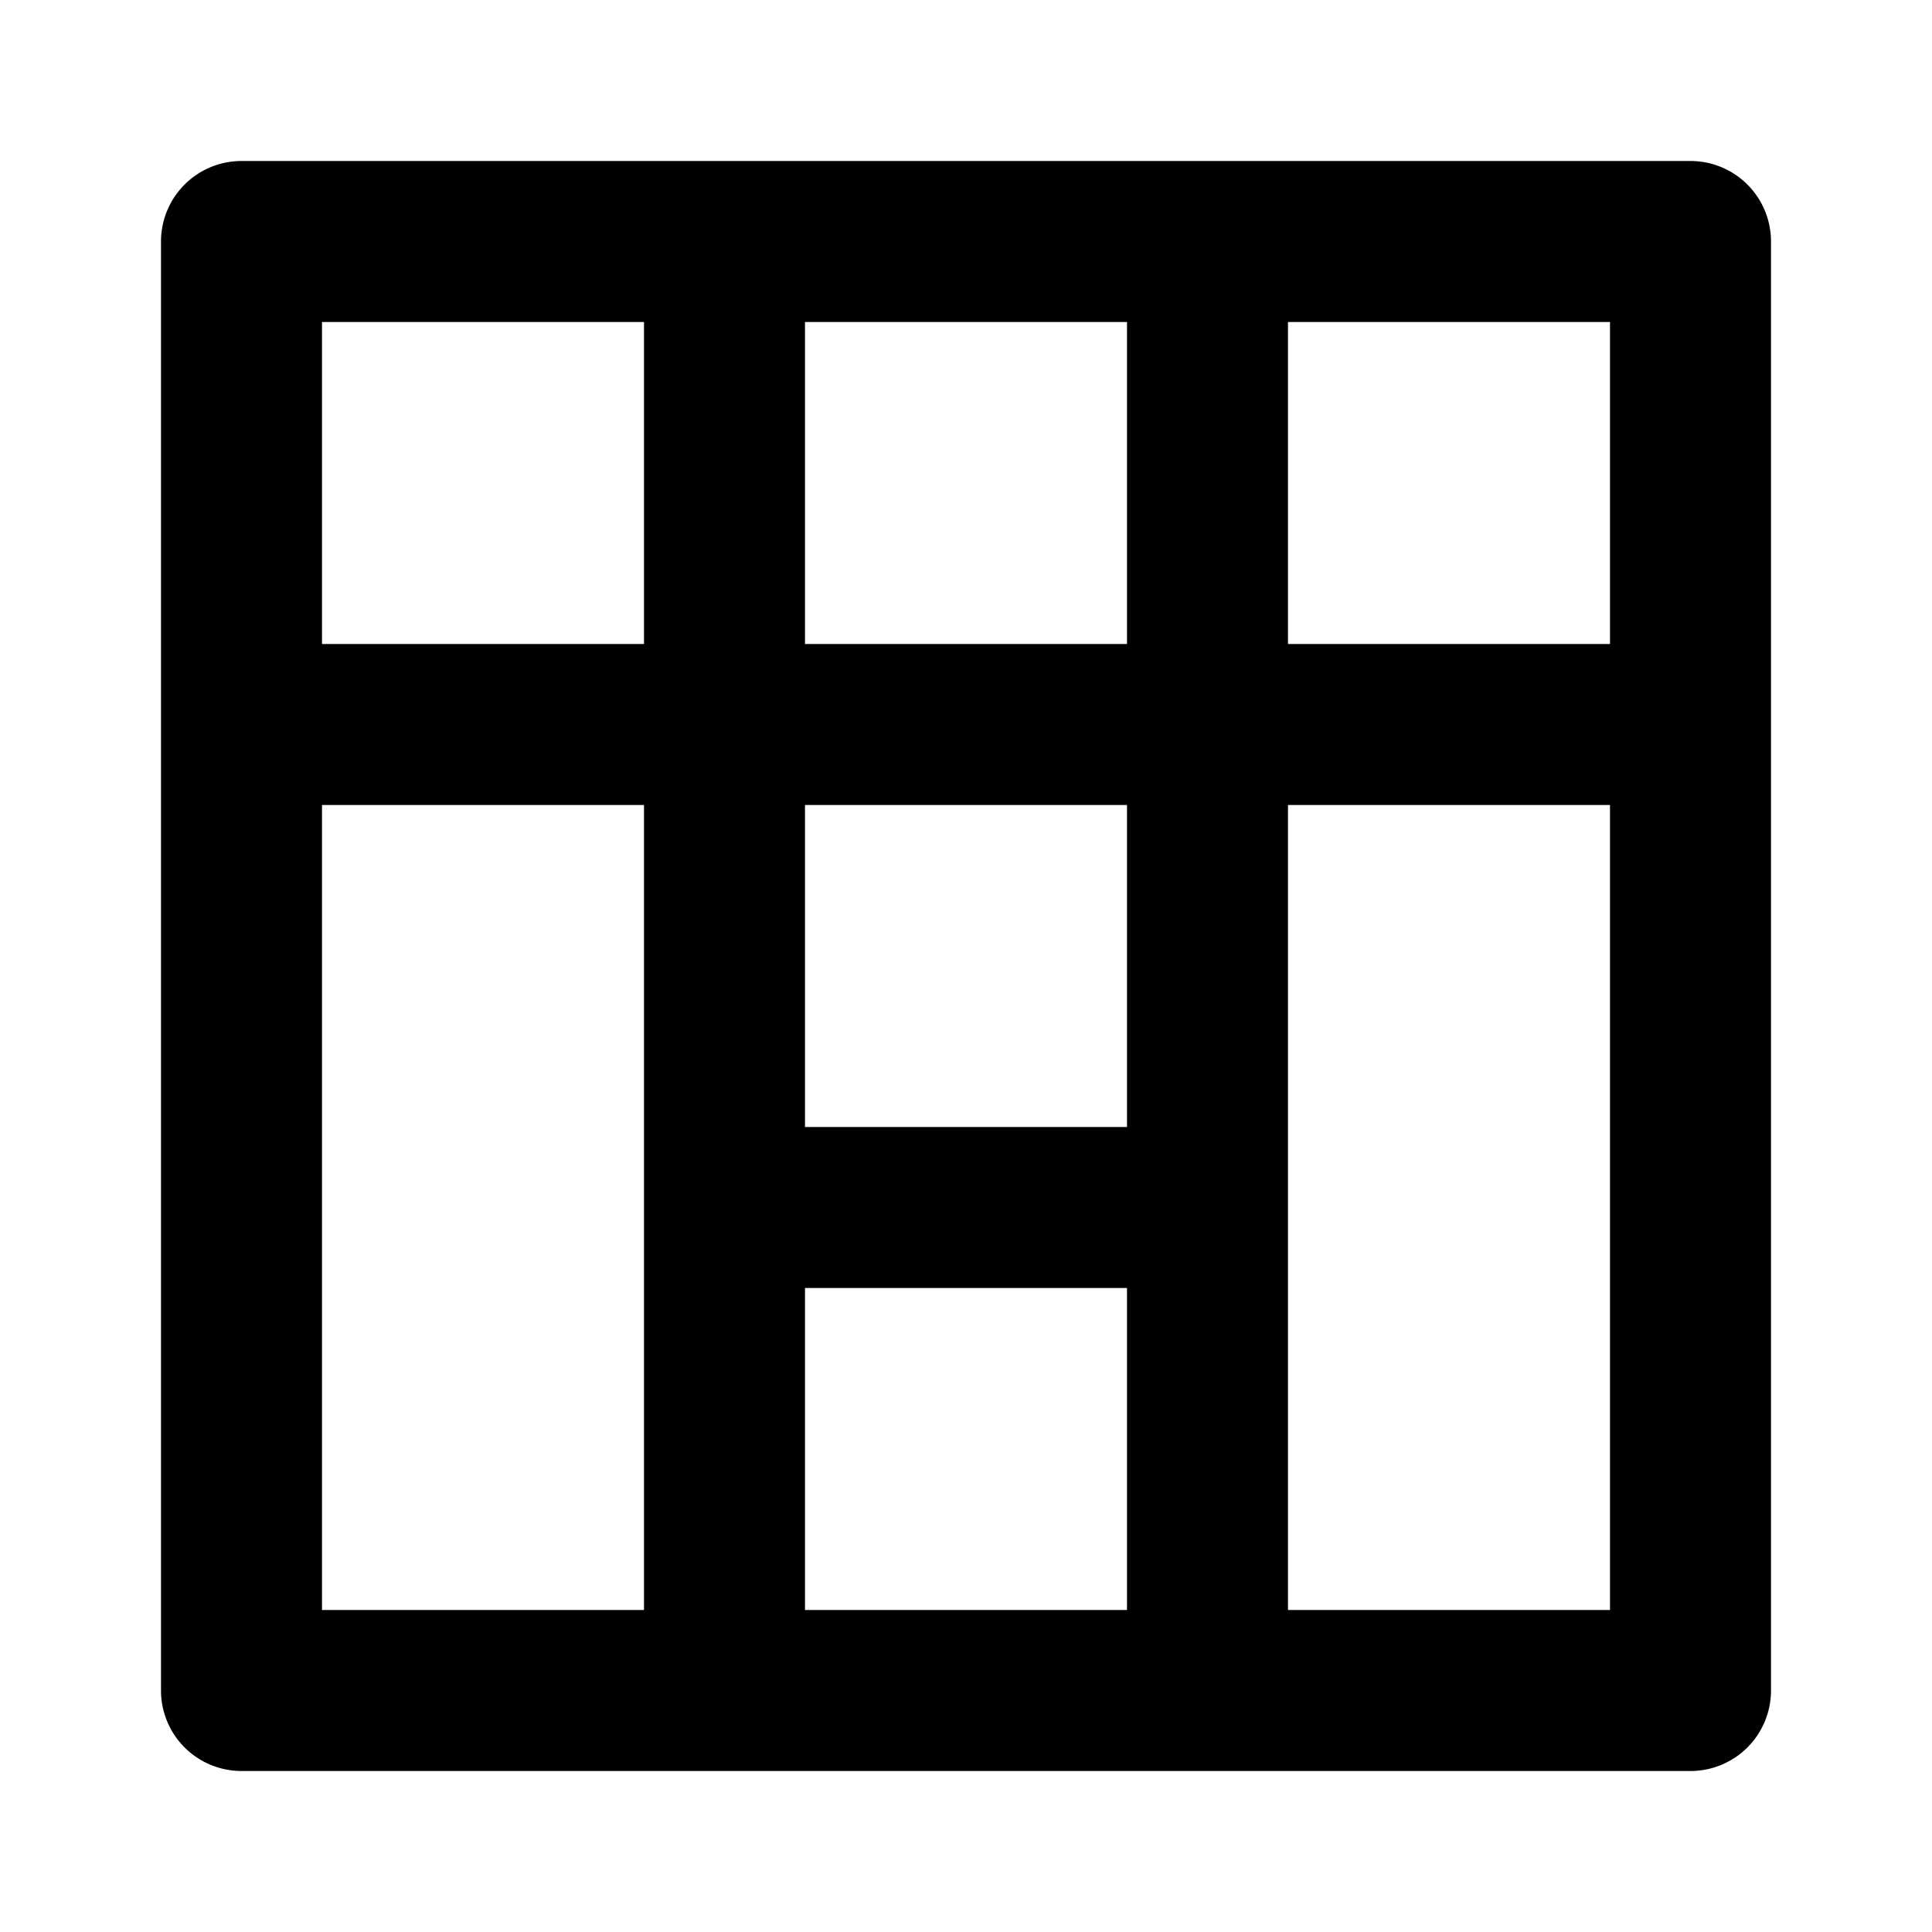 <svg xmlns="http://www.w3.org/2000/svg" height="48" viewBox="0 0 48 48" width="48"><path d="M42 4H6a2 2 0 00-2 2v36a2 2 0 002 2h36a2 2 0 002-2V6a2 2 0 00-2-2zM16 40H8V20h8zm0-24H8V8h8zm12 24h-8v-8h8zm0-12h-8v-8h8zm0-12h-8V8h8zm12 24h-8V20h8zm0-24h-8V8h8z"/></svg>